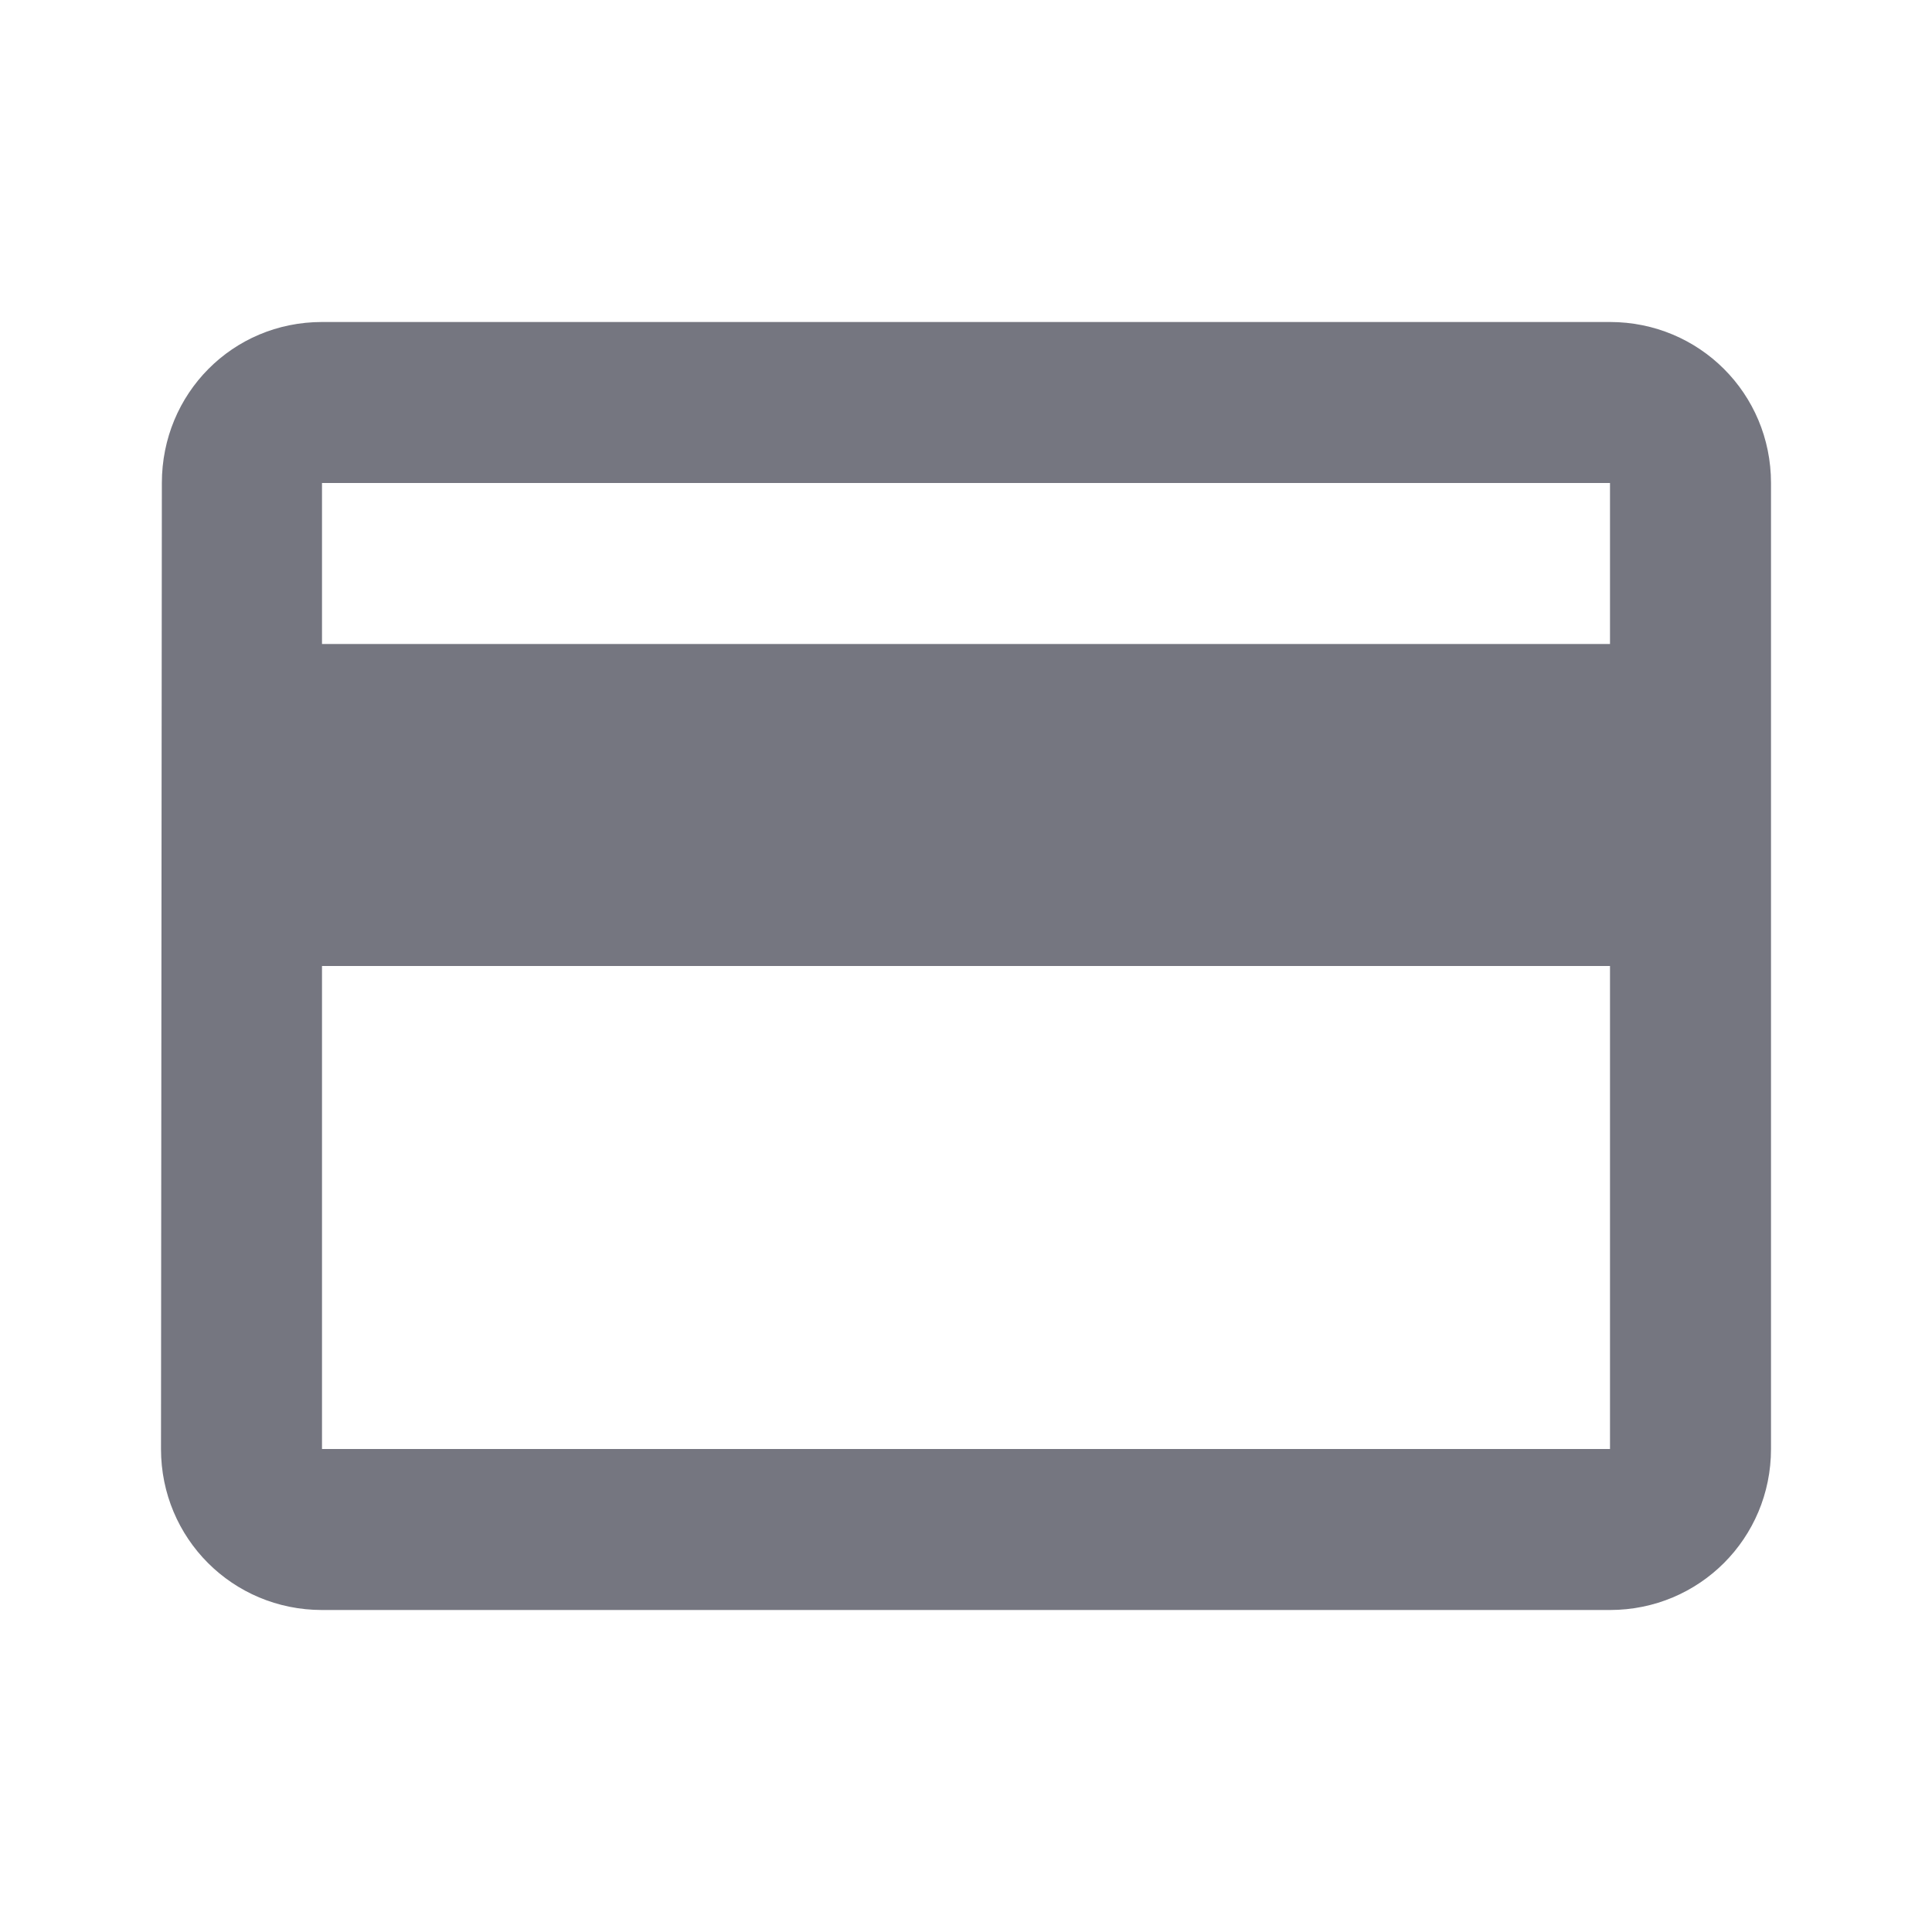 <svg width="18" height="18" viewBox="0 0 18 18" fill="none" xmlns="http://www.w3.org/2000/svg">
<g id="credit_card">
<path id="Vector" d="M15 3H3C2.167 3 1.508 3.667 1.508 4.5L1.5 13.5C1.5 14.332 2.167 15 3 15H15C15.832 15 16.5 14.332 16.5 13.5V4.5C16.5 3.667 15.832 3 15 3ZM15 13.5H3V9H15V13.5ZM15 6H3V4.5H15V6Z" fill="#757680"/>
</g>
</svg>
